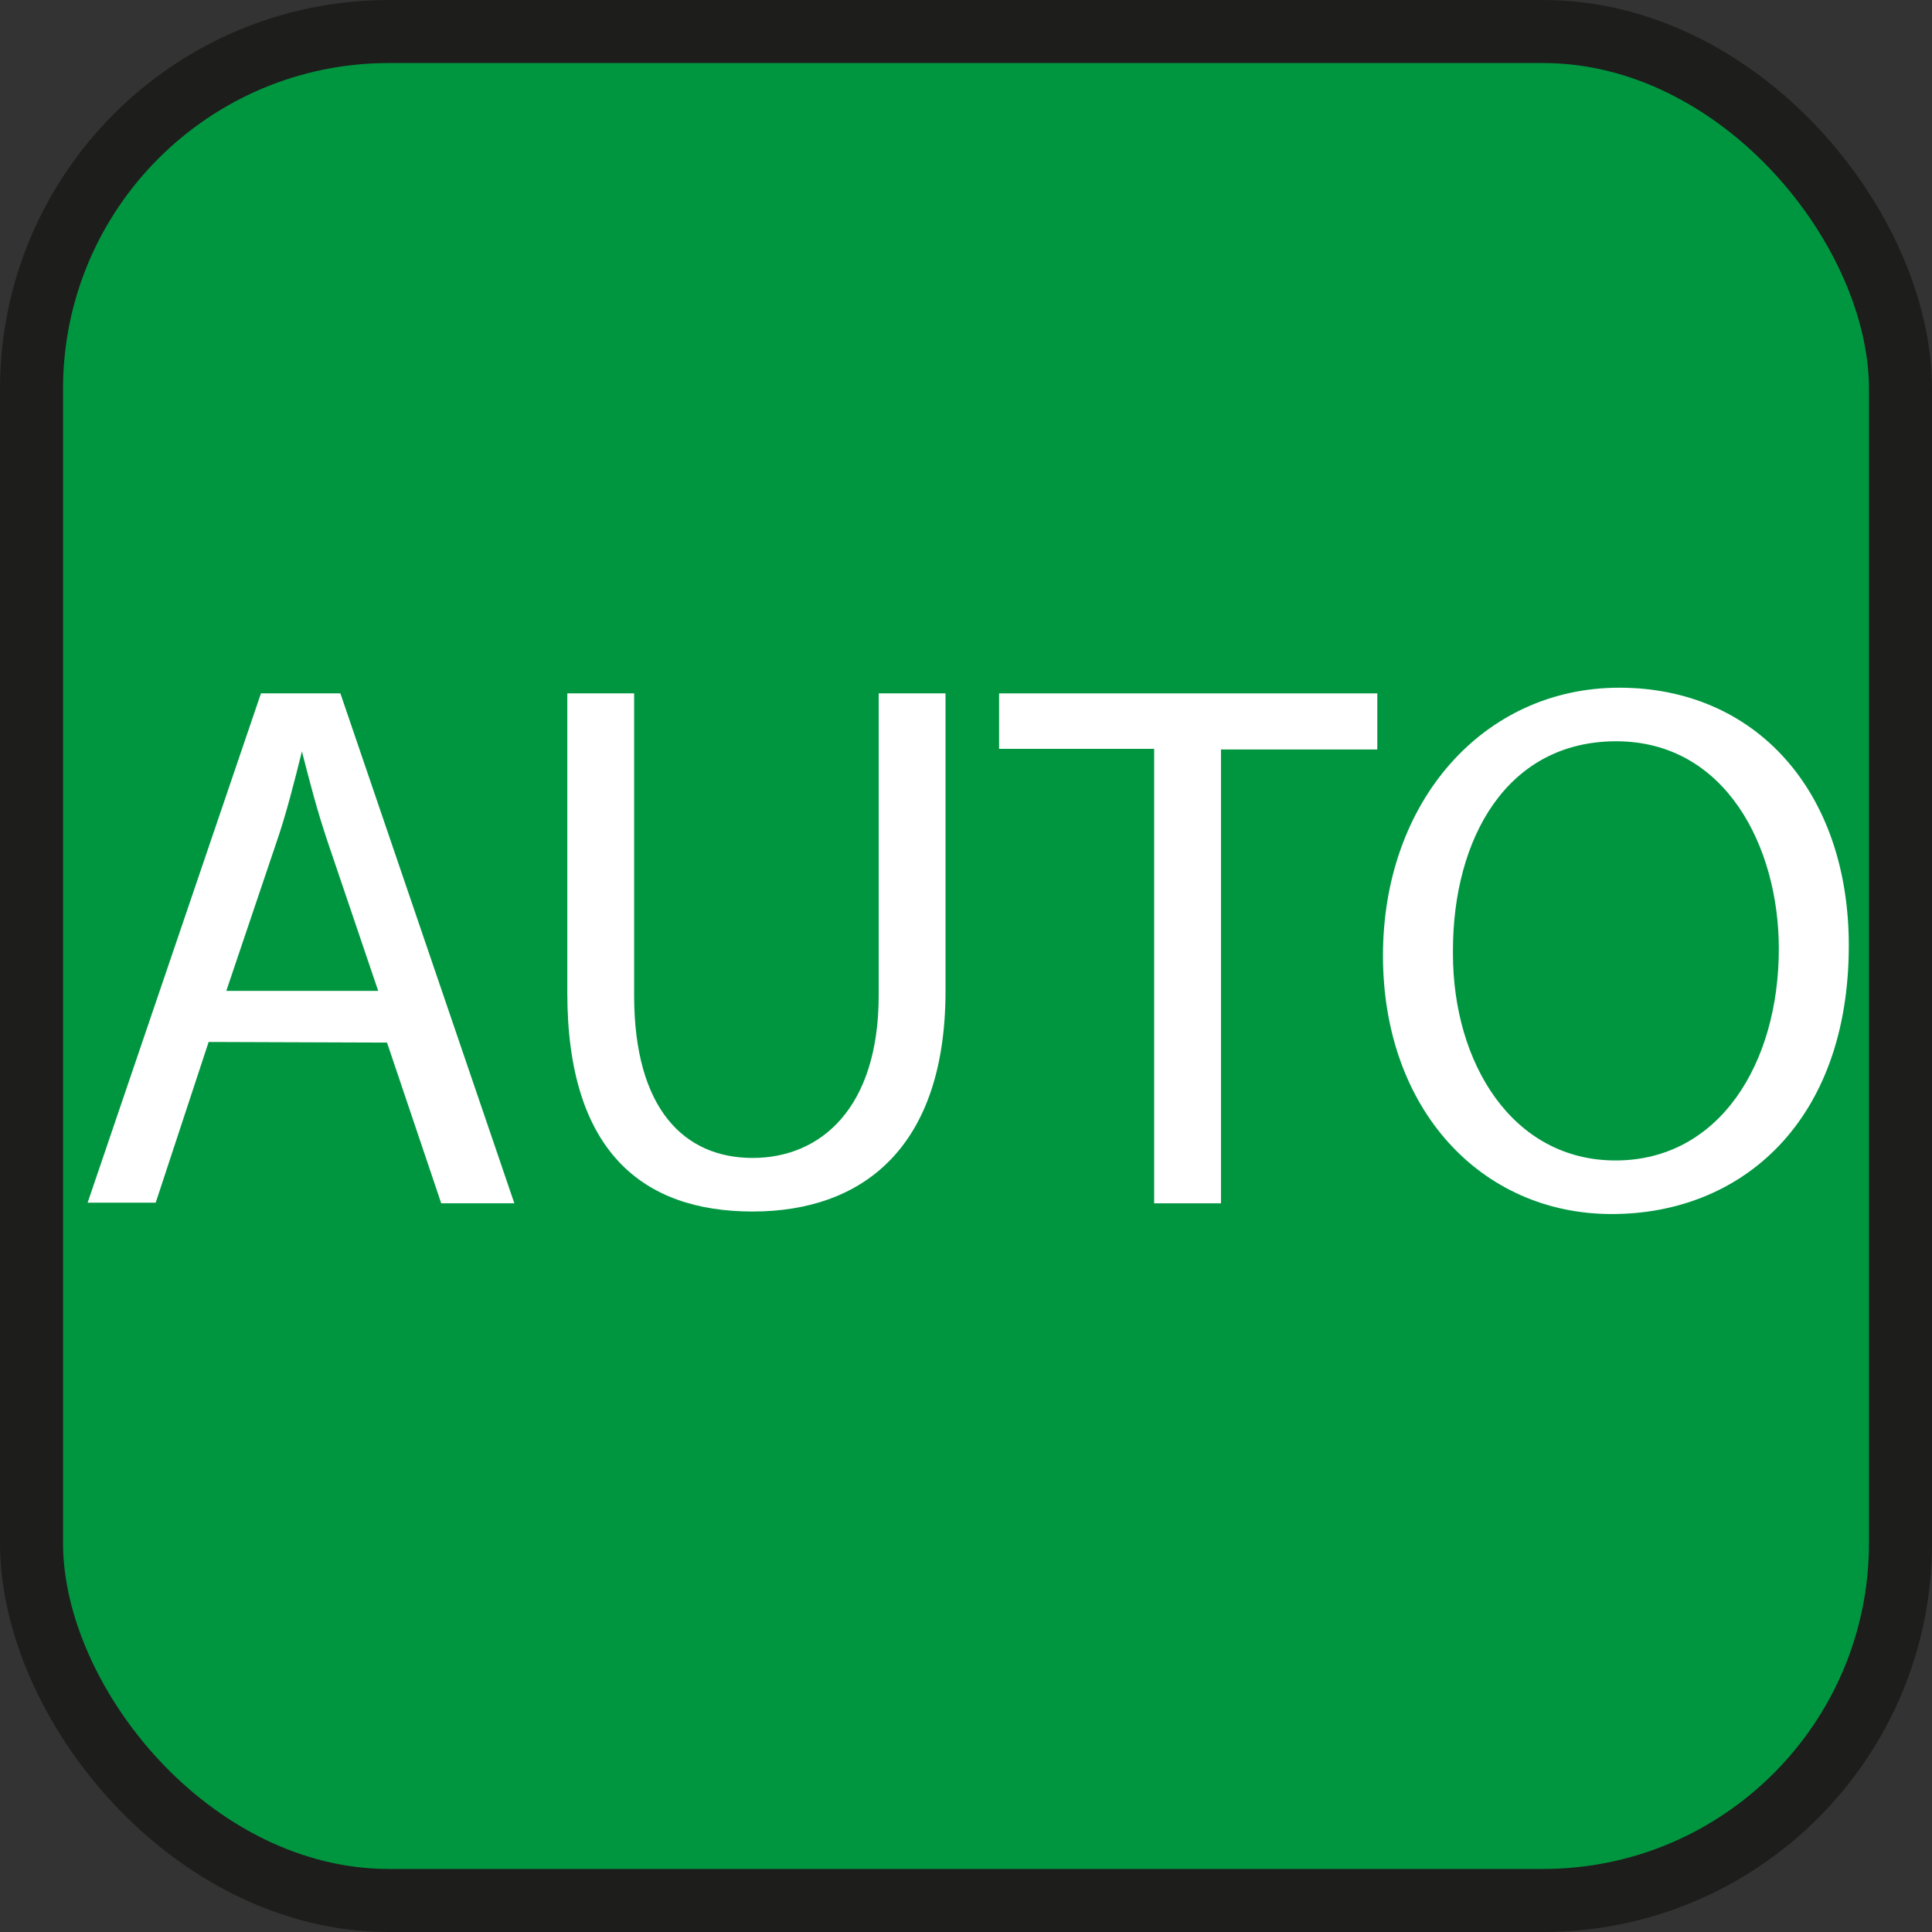 <svg xmlns="http://www.w3.org/2000/svg" viewBox="0 0 30.65 30.65"><rect x="0" y="0" width="30.65" height="30.65" fill="#333333" stroke="none"/><defs><style>.a{fill:#009640;stroke:#1d1d1b;stroke-miterlimit:10;}.b{fill:#fff;}</style></defs><title>success-automaton</title><rect class="a" x="0.5" y="0.5" width="29.65" height="29.65" rx="5.67"/><path class="b" d="M3.31,16.53l-.84,2.55H1.39L4.14,11H5.4l2.76,8.09H7l-.86-2.55ZM6,15.72l-.79-2.33c-.18-.53-.3-1-.42-1.47h0c-.12.48-.25,1-.41,1.46l-.79,2.34Z"/><path class="b" d="M10.06,11v4.79c0,1.81.8,2.58,1.88,2.58s2-.79,2-2.58V11H15v4.72c0,2.48-1.31,3.5-3.06,3.5S9,18.26,9,15.75V11Z"/><path class="b" d="M18.31,11.88H15.85V11h6v.89H19.37v7.2H18.31Z"/><path class="b" d="M29.33,15c0,2.78-1.69,4.26-3.76,4.26s-3.63-1.66-3.63-4.1,1.59-4.25,3.75-4.25S29.33,12.55,29.33,15Zm-6.28.13c0,1.73.94,3.28,2.58,3.28s2.59-1.53,2.59-3.36c0-1.61-.84-3.29-2.58-3.29S23.05,13.31,23.05,15.08Z"/></svg>